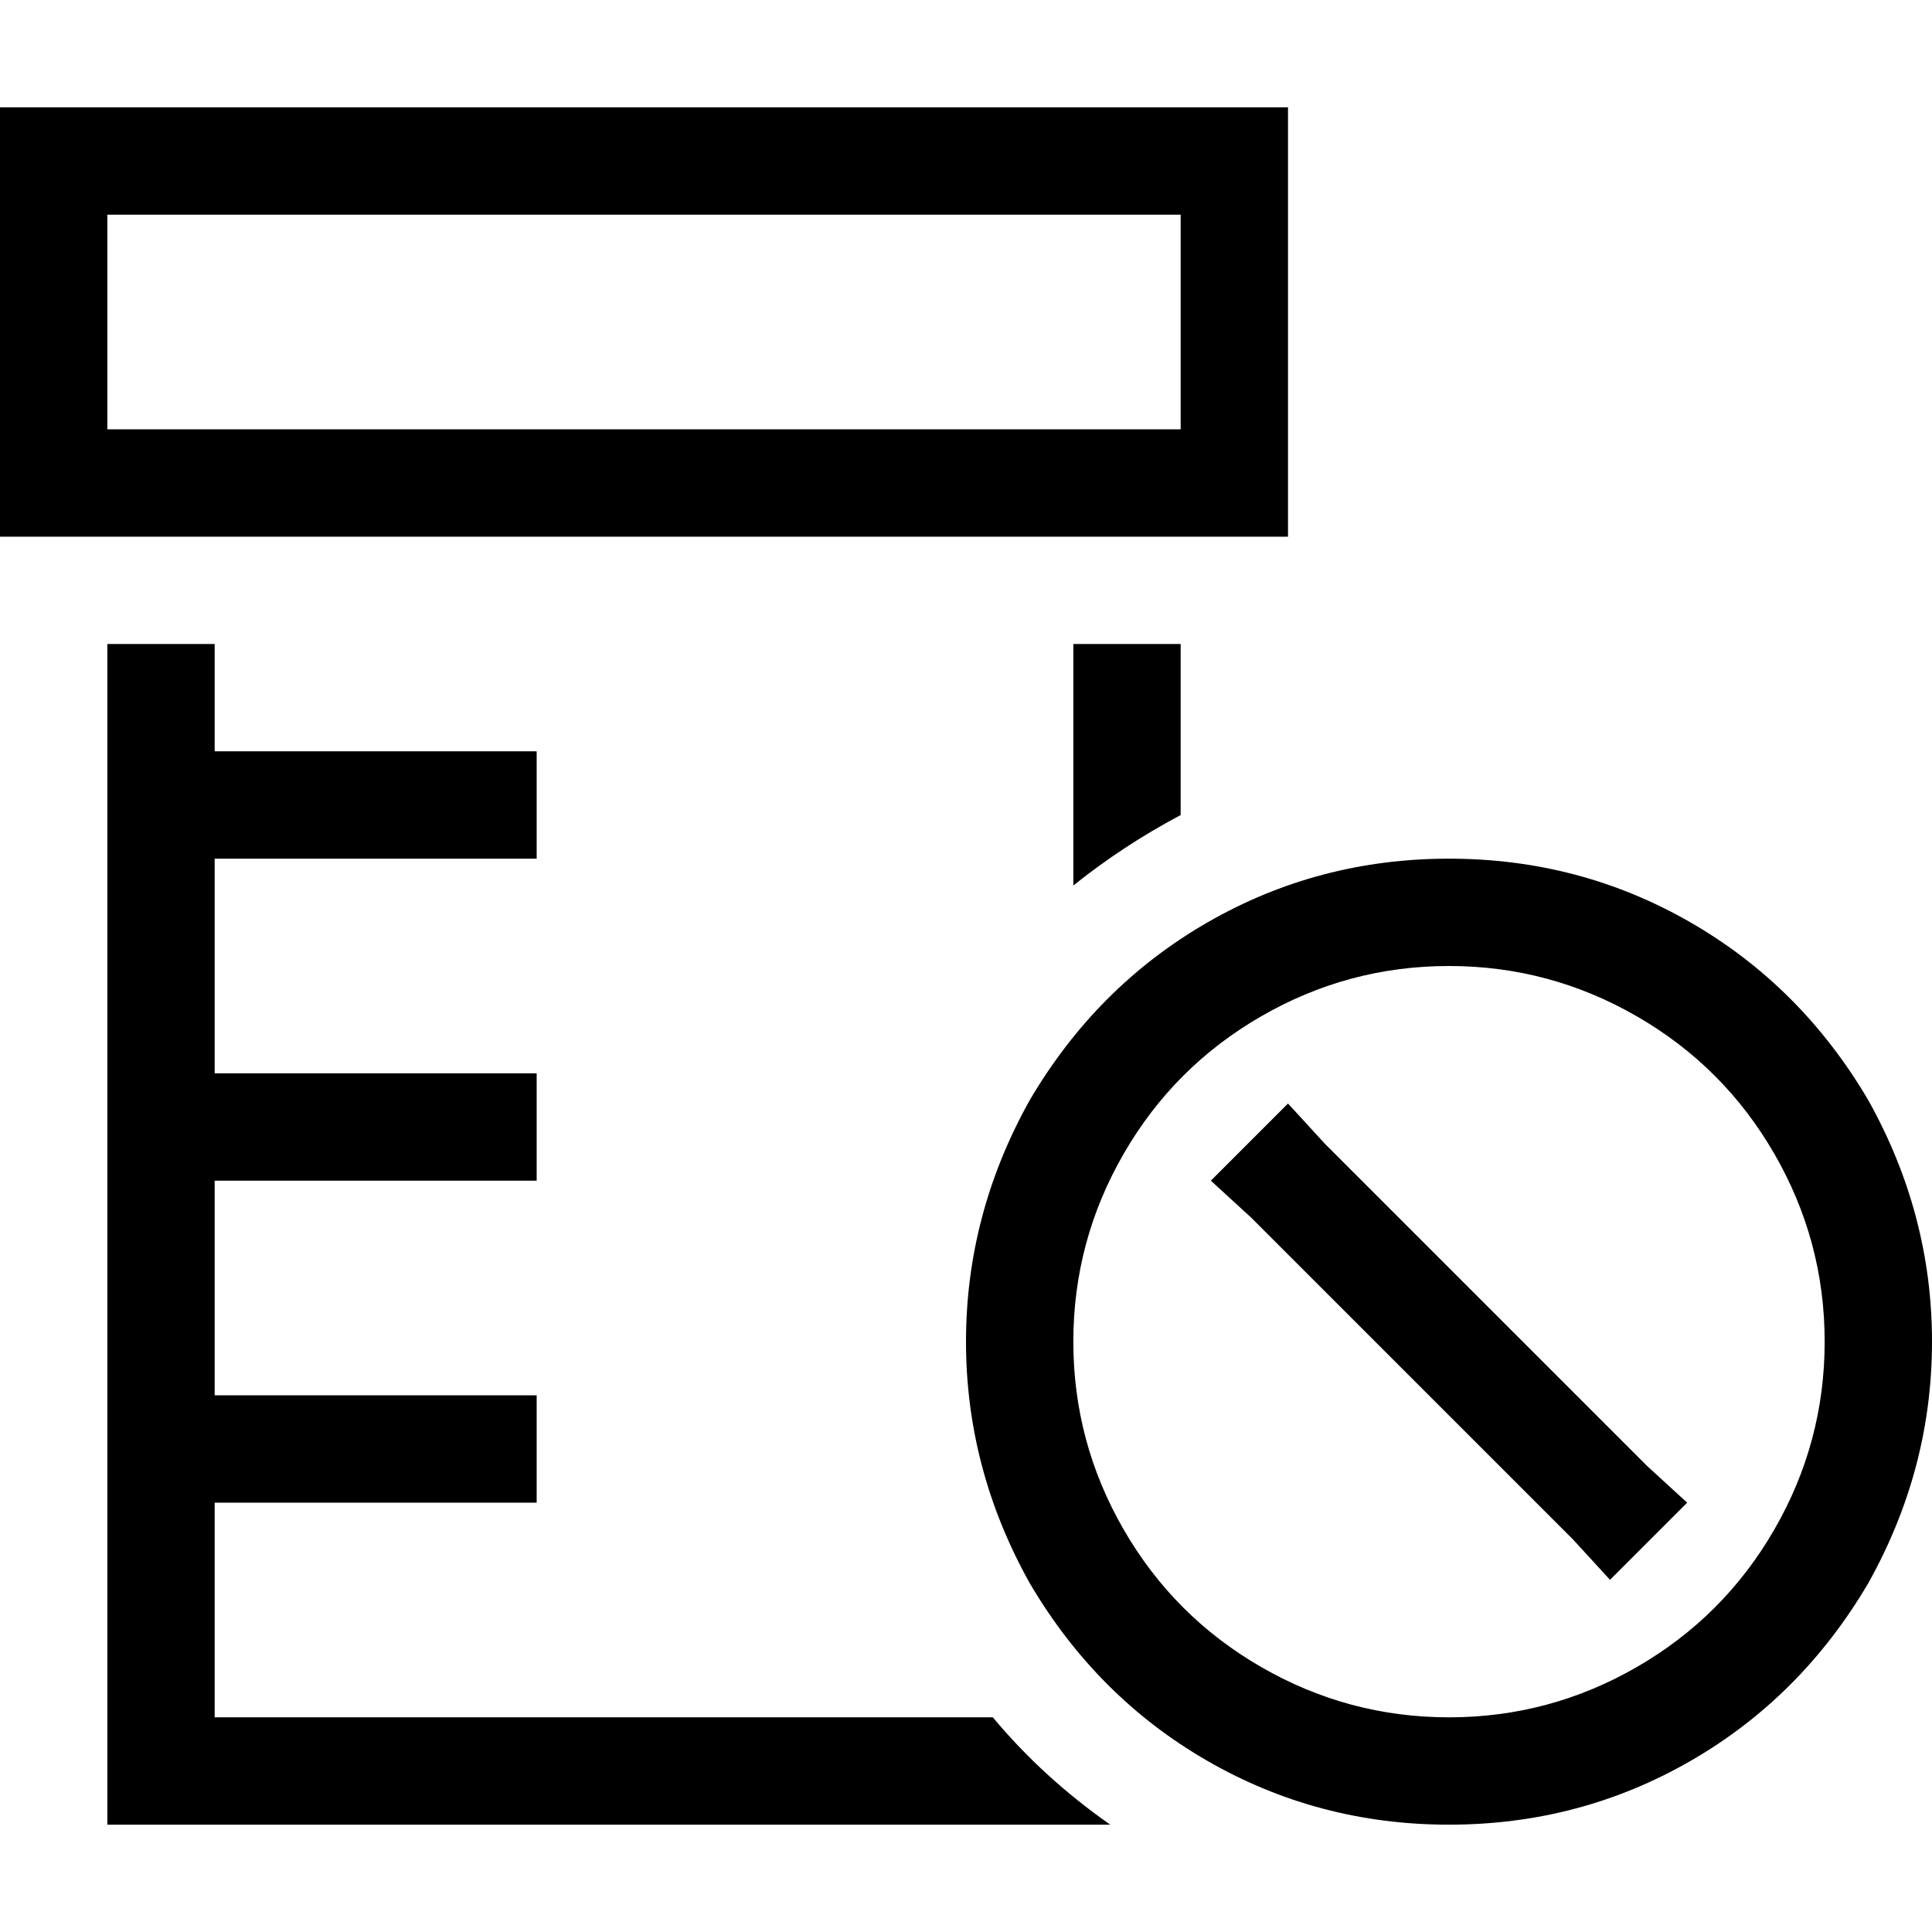 <svg xmlns="http://www.w3.org/2000/svg" viewBox="0 0 512 512">
  <path d="M 312.889 56.889 L 312.889 113.778 L 28.444 113.778 L 28.444 56.889 L 312.889 56.889 L 312.889 56.889 Z M 28.444 28.444 L 0 28.444 L 0 56.889 L 0 113.778 L 0 142.222 L 28.444 142.222 L 312.889 142.222 L 341.333 142.222 L 341.333 113.778 L 341.333 56.889 L 341.333 28.444 L 312.889 28.444 L 28.444 28.444 L 28.444 28.444 Z M 28.444 170.667 L 28.444 455.111 L 28.444 483.556 L 56.889 483.556 L 284.444 483.556 L 294.222 483.556 Q 276.444 471.111 263.111 455.111 L 56.889 455.111 L 56.889 398.222 L 128 398.222 L 142.222 398.222 L 142.222 369.778 L 128 369.778 L 56.889 369.778 L 56.889 312.889 L 128 312.889 L 142.222 312.889 L 142.222 284.444 L 128 284.444 L 56.889 284.444 L 56.889 227.556 L 128 227.556 L 142.222 227.556 L 142.222 199.111 L 128 199.111 L 56.889 199.111 L 56.889 170.667 L 28.444 170.667 L 28.444 170.667 Z M 312.889 170.667 L 284.444 170.667 L 284.444 234.667 Q 297.778 224 312.889 216 L 312.889 170.667 L 312.889 170.667 Z M 384 256 Q 410.667 256 433.778 269.333 L 433.778 269.333 Q 456.889 282.667 470.222 305.778 Q 483.556 328.889 483.556 355.556 Q 483.556 382.222 470.222 405.333 Q 456.889 428.444 433.778 441.778 Q 410.667 455.111 384 455.111 Q 357.333 455.111 334.222 441.778 Q 311.111 428.444 297.778 405.333 Q 284.444 382.222 284.444 355.556 Q 284.444 328.889 297.778 305.778 Q 311.111 282.667 334.222 269.333 Q 357.333 256 384 256 L 384 256 Z M 384 483.556 Q 418.667 483.556 448 466.667 L 448 466.667 Q 477.333 449.778 495.111 419.556 Q 512 389.333 512 355.556 Q 512 321.778 495.111 291.556 Q 477.333 261.333 448 244.444 Q 418.667 227.556 384 227.556 Q 349.333 227.556 320 244.444 Q 290.667 261.333 272.889 291.556 Q 256 321.778 256 355.556 Q 256 389.333 272.889 419.556 Q 290.667 449.778 320 466.667 Q 349.333 483.556 384 483.556 L 384 483.556 Z M 341.333 292.444 L 320.889 312.889 L 331.556 322.667 L 416.889 408 L 426.667 418.667 L 447.111 398.222 L 436.444 388.444 L 351.111 303.111 L 341.333 292.444 L 341.333 292.444 Z" />
</svg>